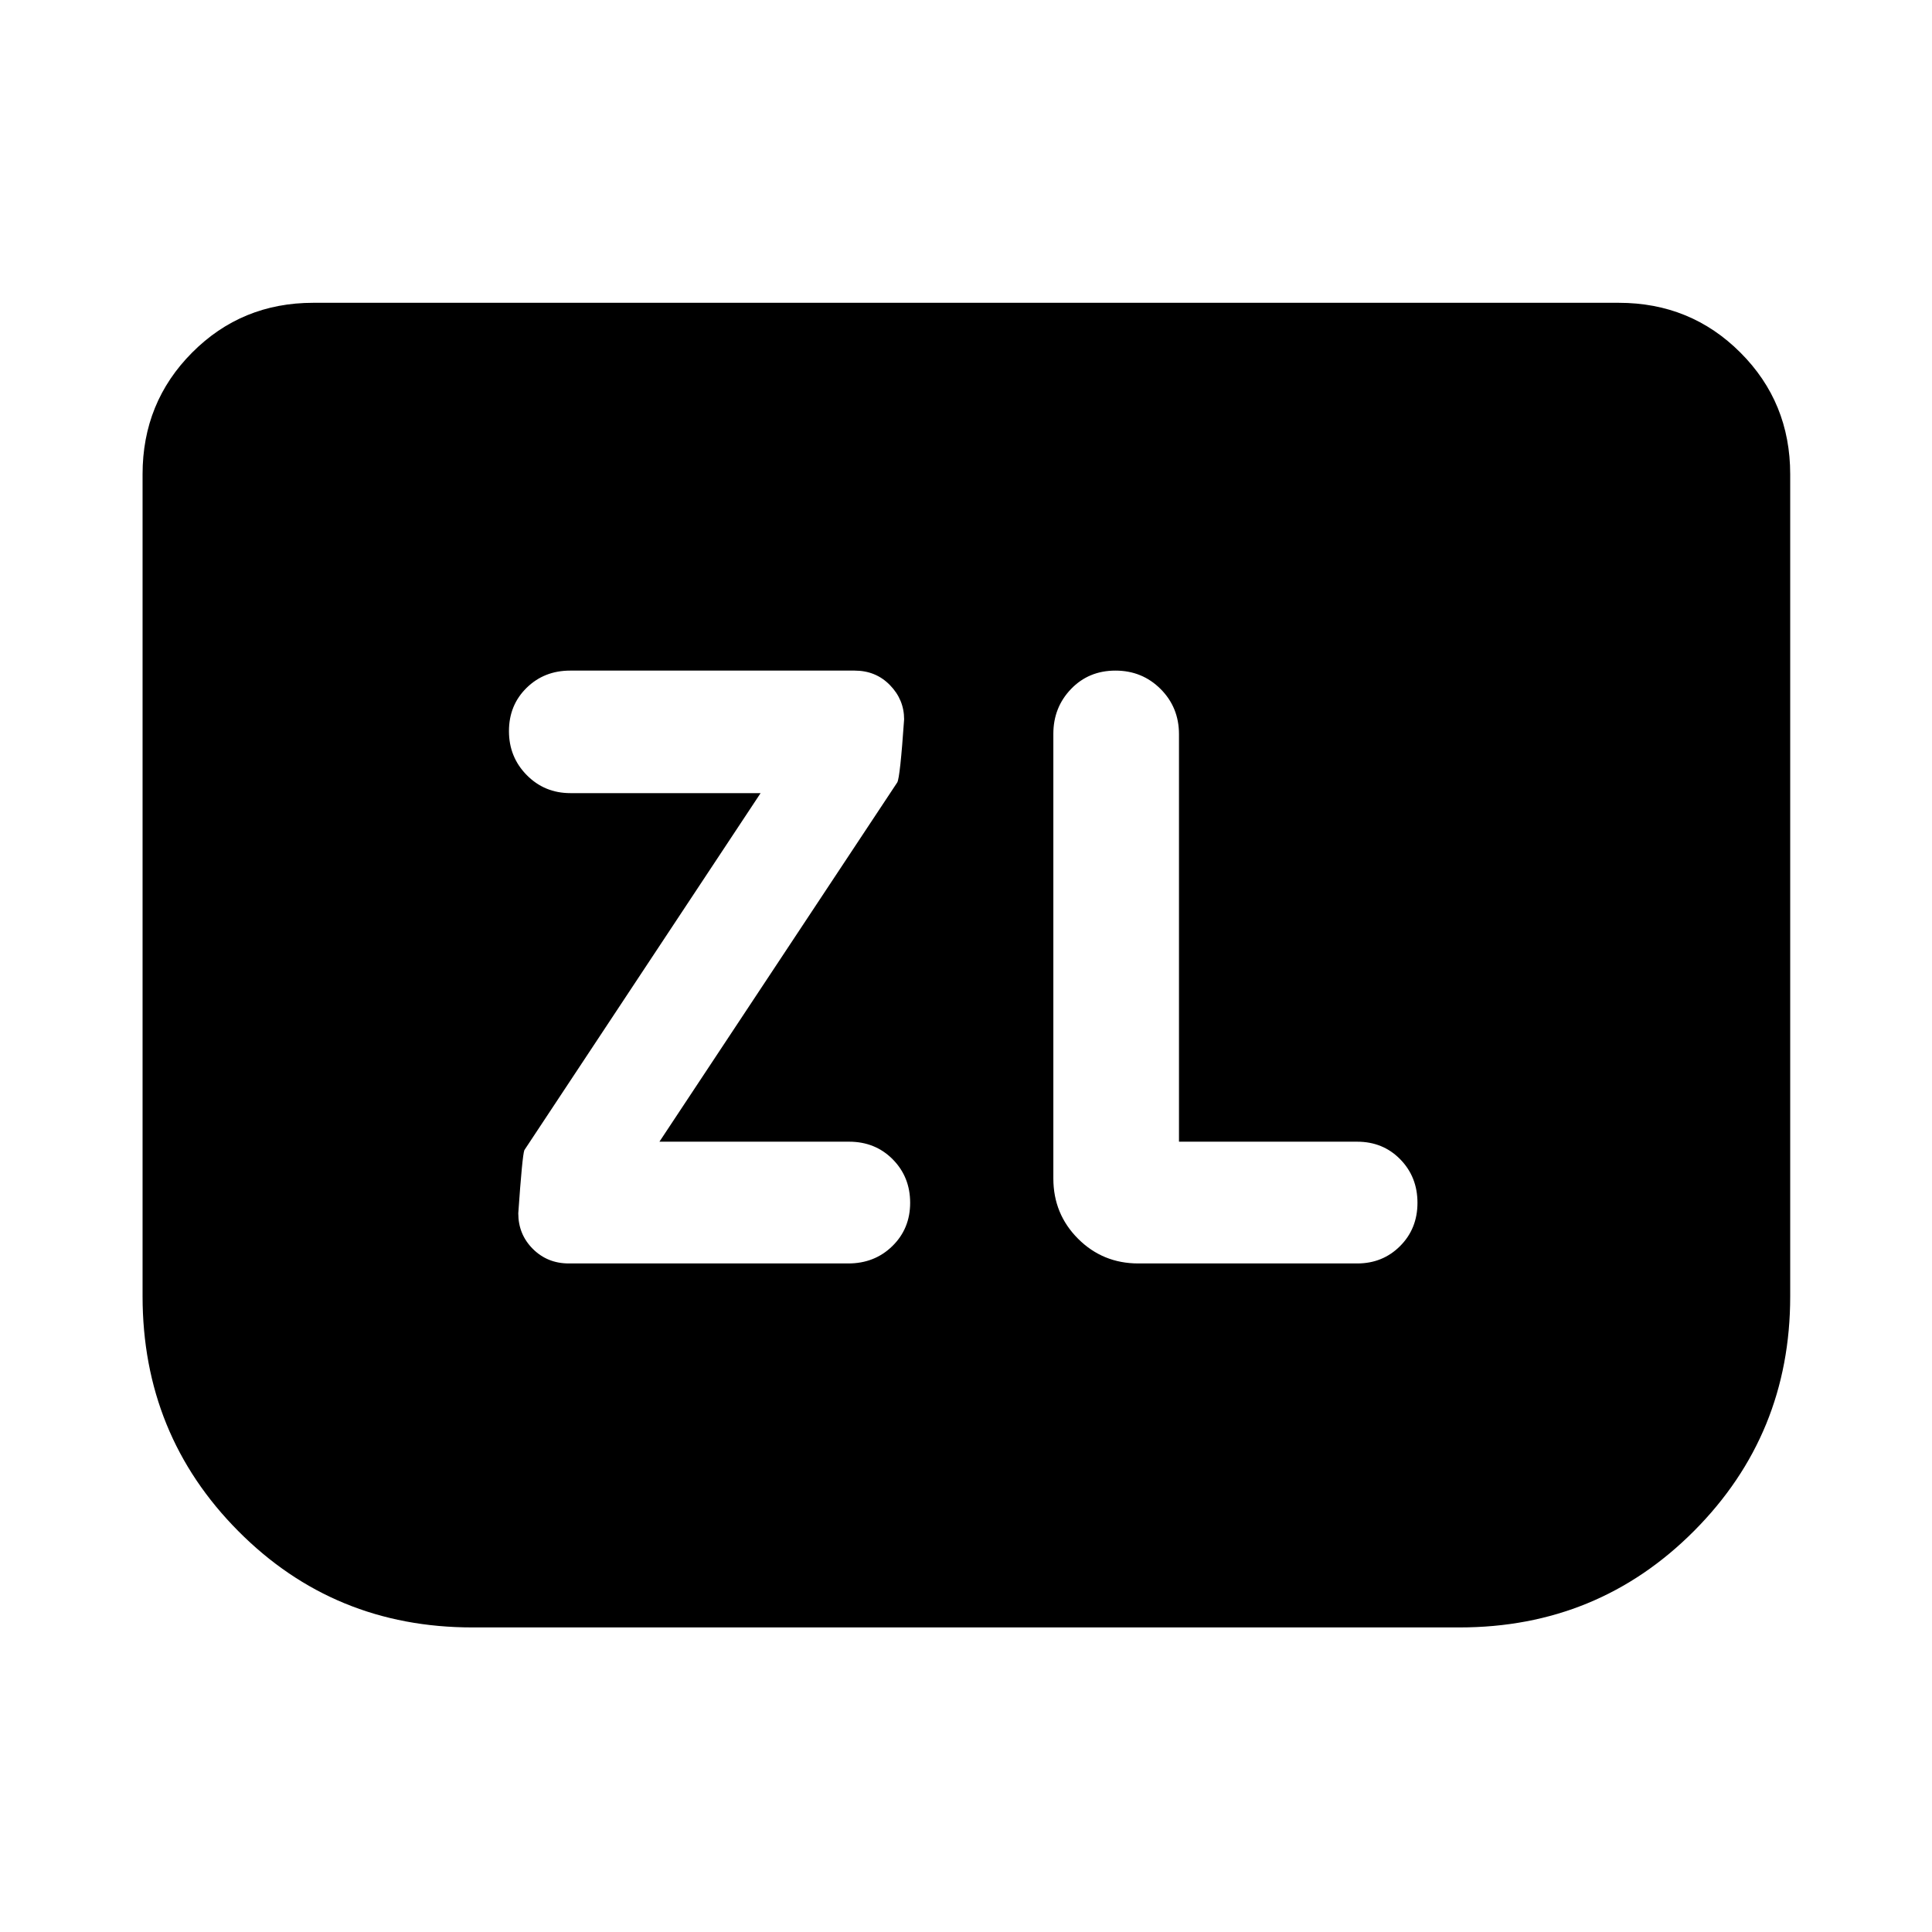 <svg xmlns="http://www.w3.org/2000/svg" height="40" viewBox="0 -960 960 960" width="40"><path d="m327.67-392.7 118.18-178.53q1.4-2.42 3.4-31.34 0-9.77-7.03-16.99-7.02-7.22-17.57-7.22H283.31q-12.93 0-21.67 8.59-8.74 8.59-8.74 21.48t8.84 21.85q8.85 8.96 21.69 8.96h94.51L260.55-388.5q-1.02 2.63-3.02 31.37 0 10.48 7.25 17.71 7.24 7.22 17.84 7.22H421.5q13.1 0 21.92-8.64 8.83-8.65 8.83-21.5 0-12.86-8.67-21.61t-21.68-8.75h-94.23Zm258.16 0v-202.45q0-13.34-9.14-22.49-9.15-9.14-22.43-9.14t-22.07 9.14q-8.79 9.15-8.79 22.27v220.94q0 17.66 12.28 29.95 12.29 12.28 29.96 12.28h108.75q12.67 0 21.31-8.64 8.63-8.65 8.63-21.5 0-12.86-8.56-21.61t-21.41-8.75h-88.53Zm303.71-331.65v408.53q0 68.57-47.76 116.52-47.75 47.96-116.51 47.96H234.73q-68.8 0-116.34-47.88-47.55-47.87-47.55-116.74v-408.39q0-35.72 24.62-60.45 24.63-24.74 60.19-24.74h648.7q35.72 0 60.45 24.74 24.74 24.73 24.74 60.45Z"/></svg>